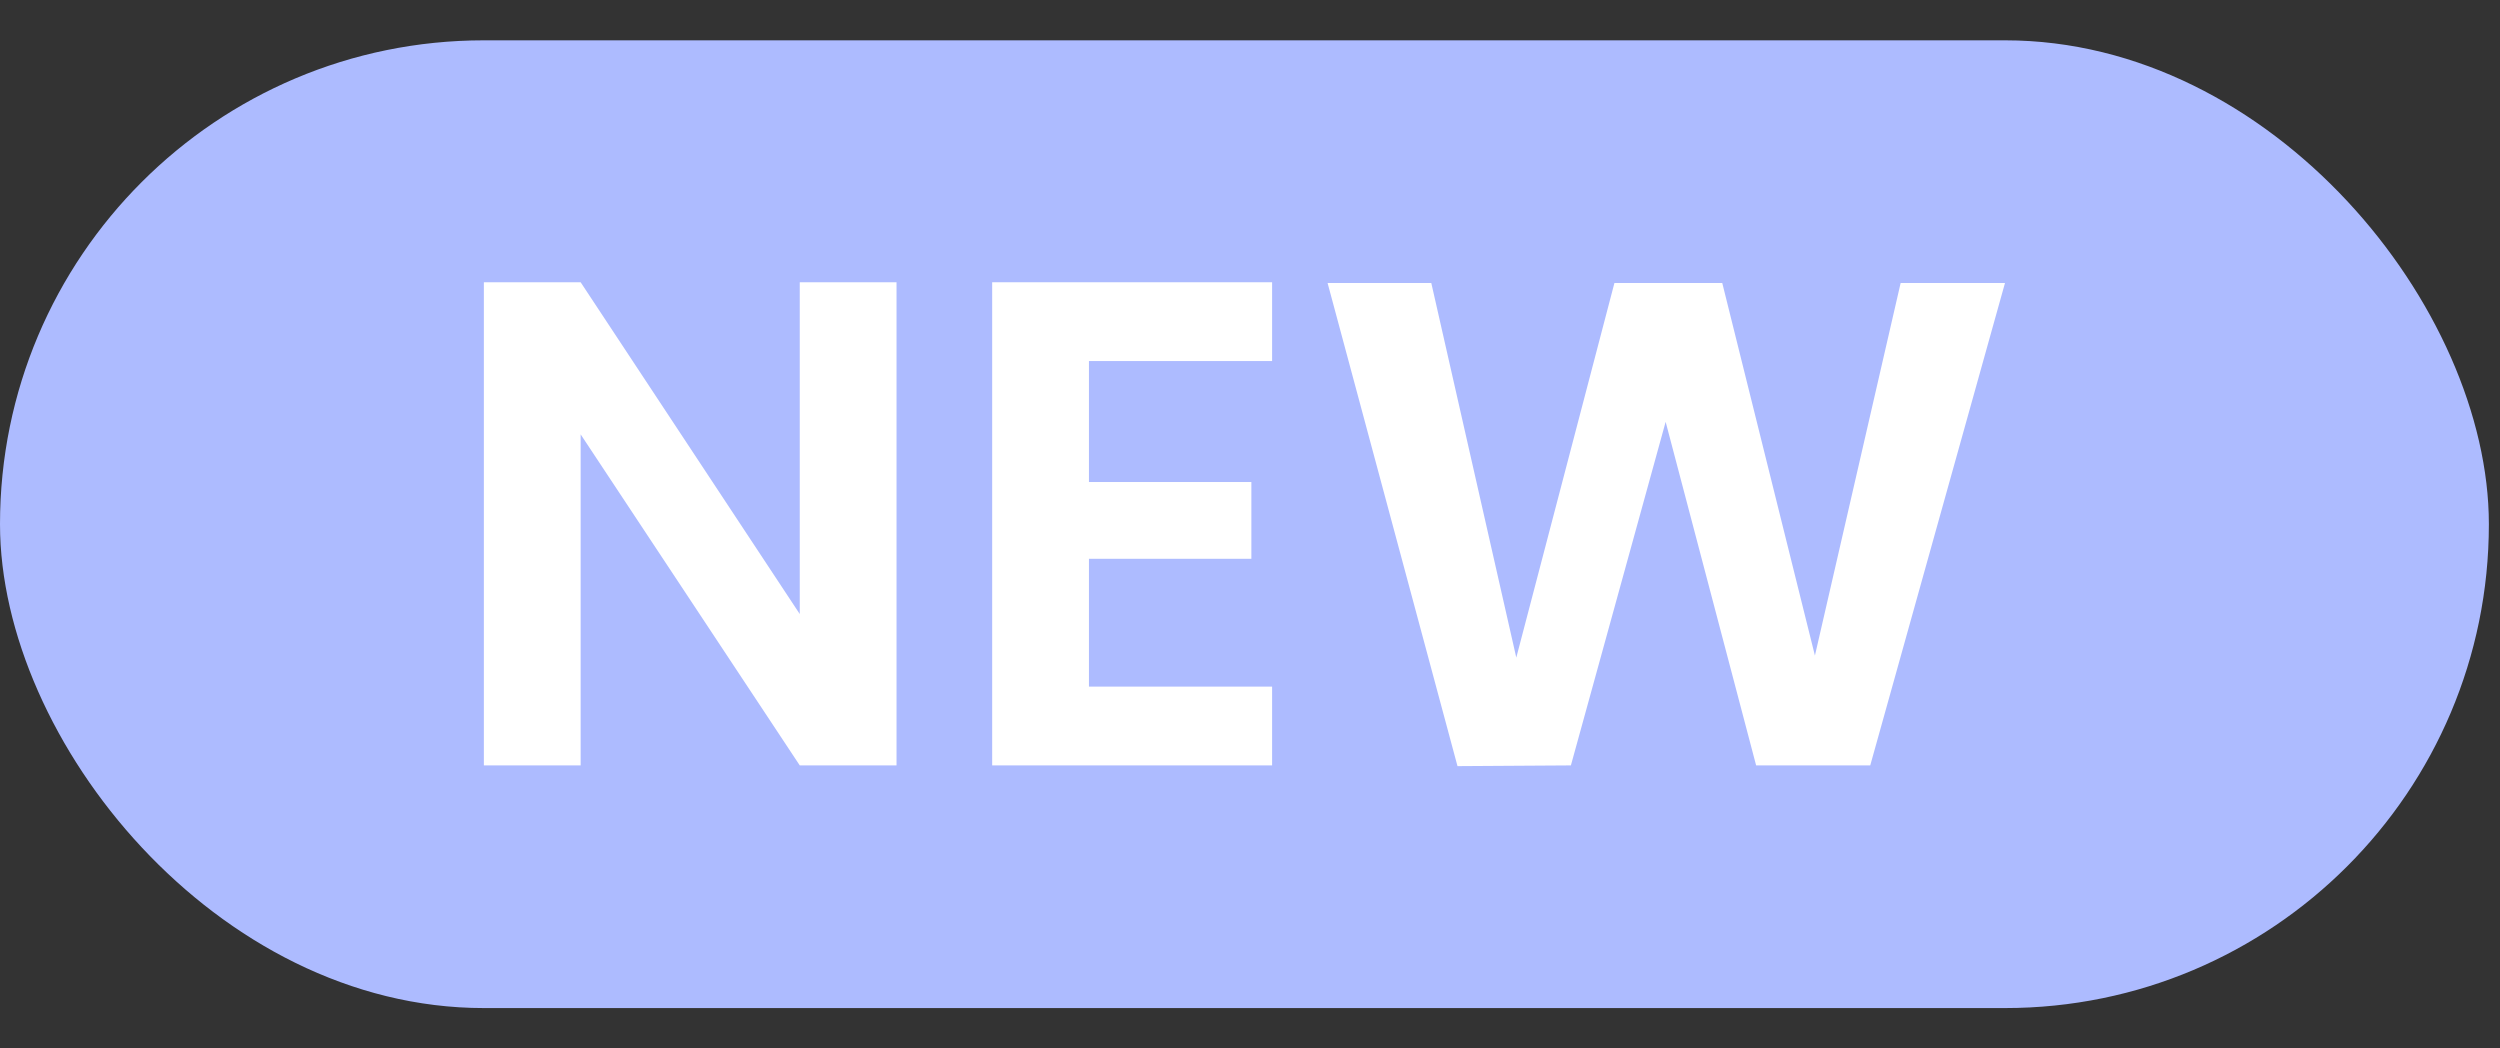 <svg width="31" height="13" viewBox="0 0 31 13" fill="none" xmlns="http://www.w3.org/2000/svg">
<rect x="0" y="0" width="31" height="13" fill="#333333" stroke="none"/>
<rect y="0.5" width="30.862" height="12" rx="6" fill="#ADBBFF"/>
<path d="M11.117 9.491H9.917L7.2 5.386V9.491H6V3.5H7.2L9.917 7.614V3.5H11.117V9.491Z" fill="white"/>
<path d="M13.503 4.477V5.977H15.517V6.929H13.503V8.514H15.774V9.491H12.303V3.5H15.774V4.477H13.503Z" fill="white"/>
<path d="M24.862 3.509L23.191 9.491H21.776L20.654 5.231L19.479 9.491L18.073 9.5L16.462 3.509H17.748L18.802 8.154L20.019 3.509H21.356L22.505 8.129L23.568 3.509H24.862Z" fill="white"/>
</svg>
